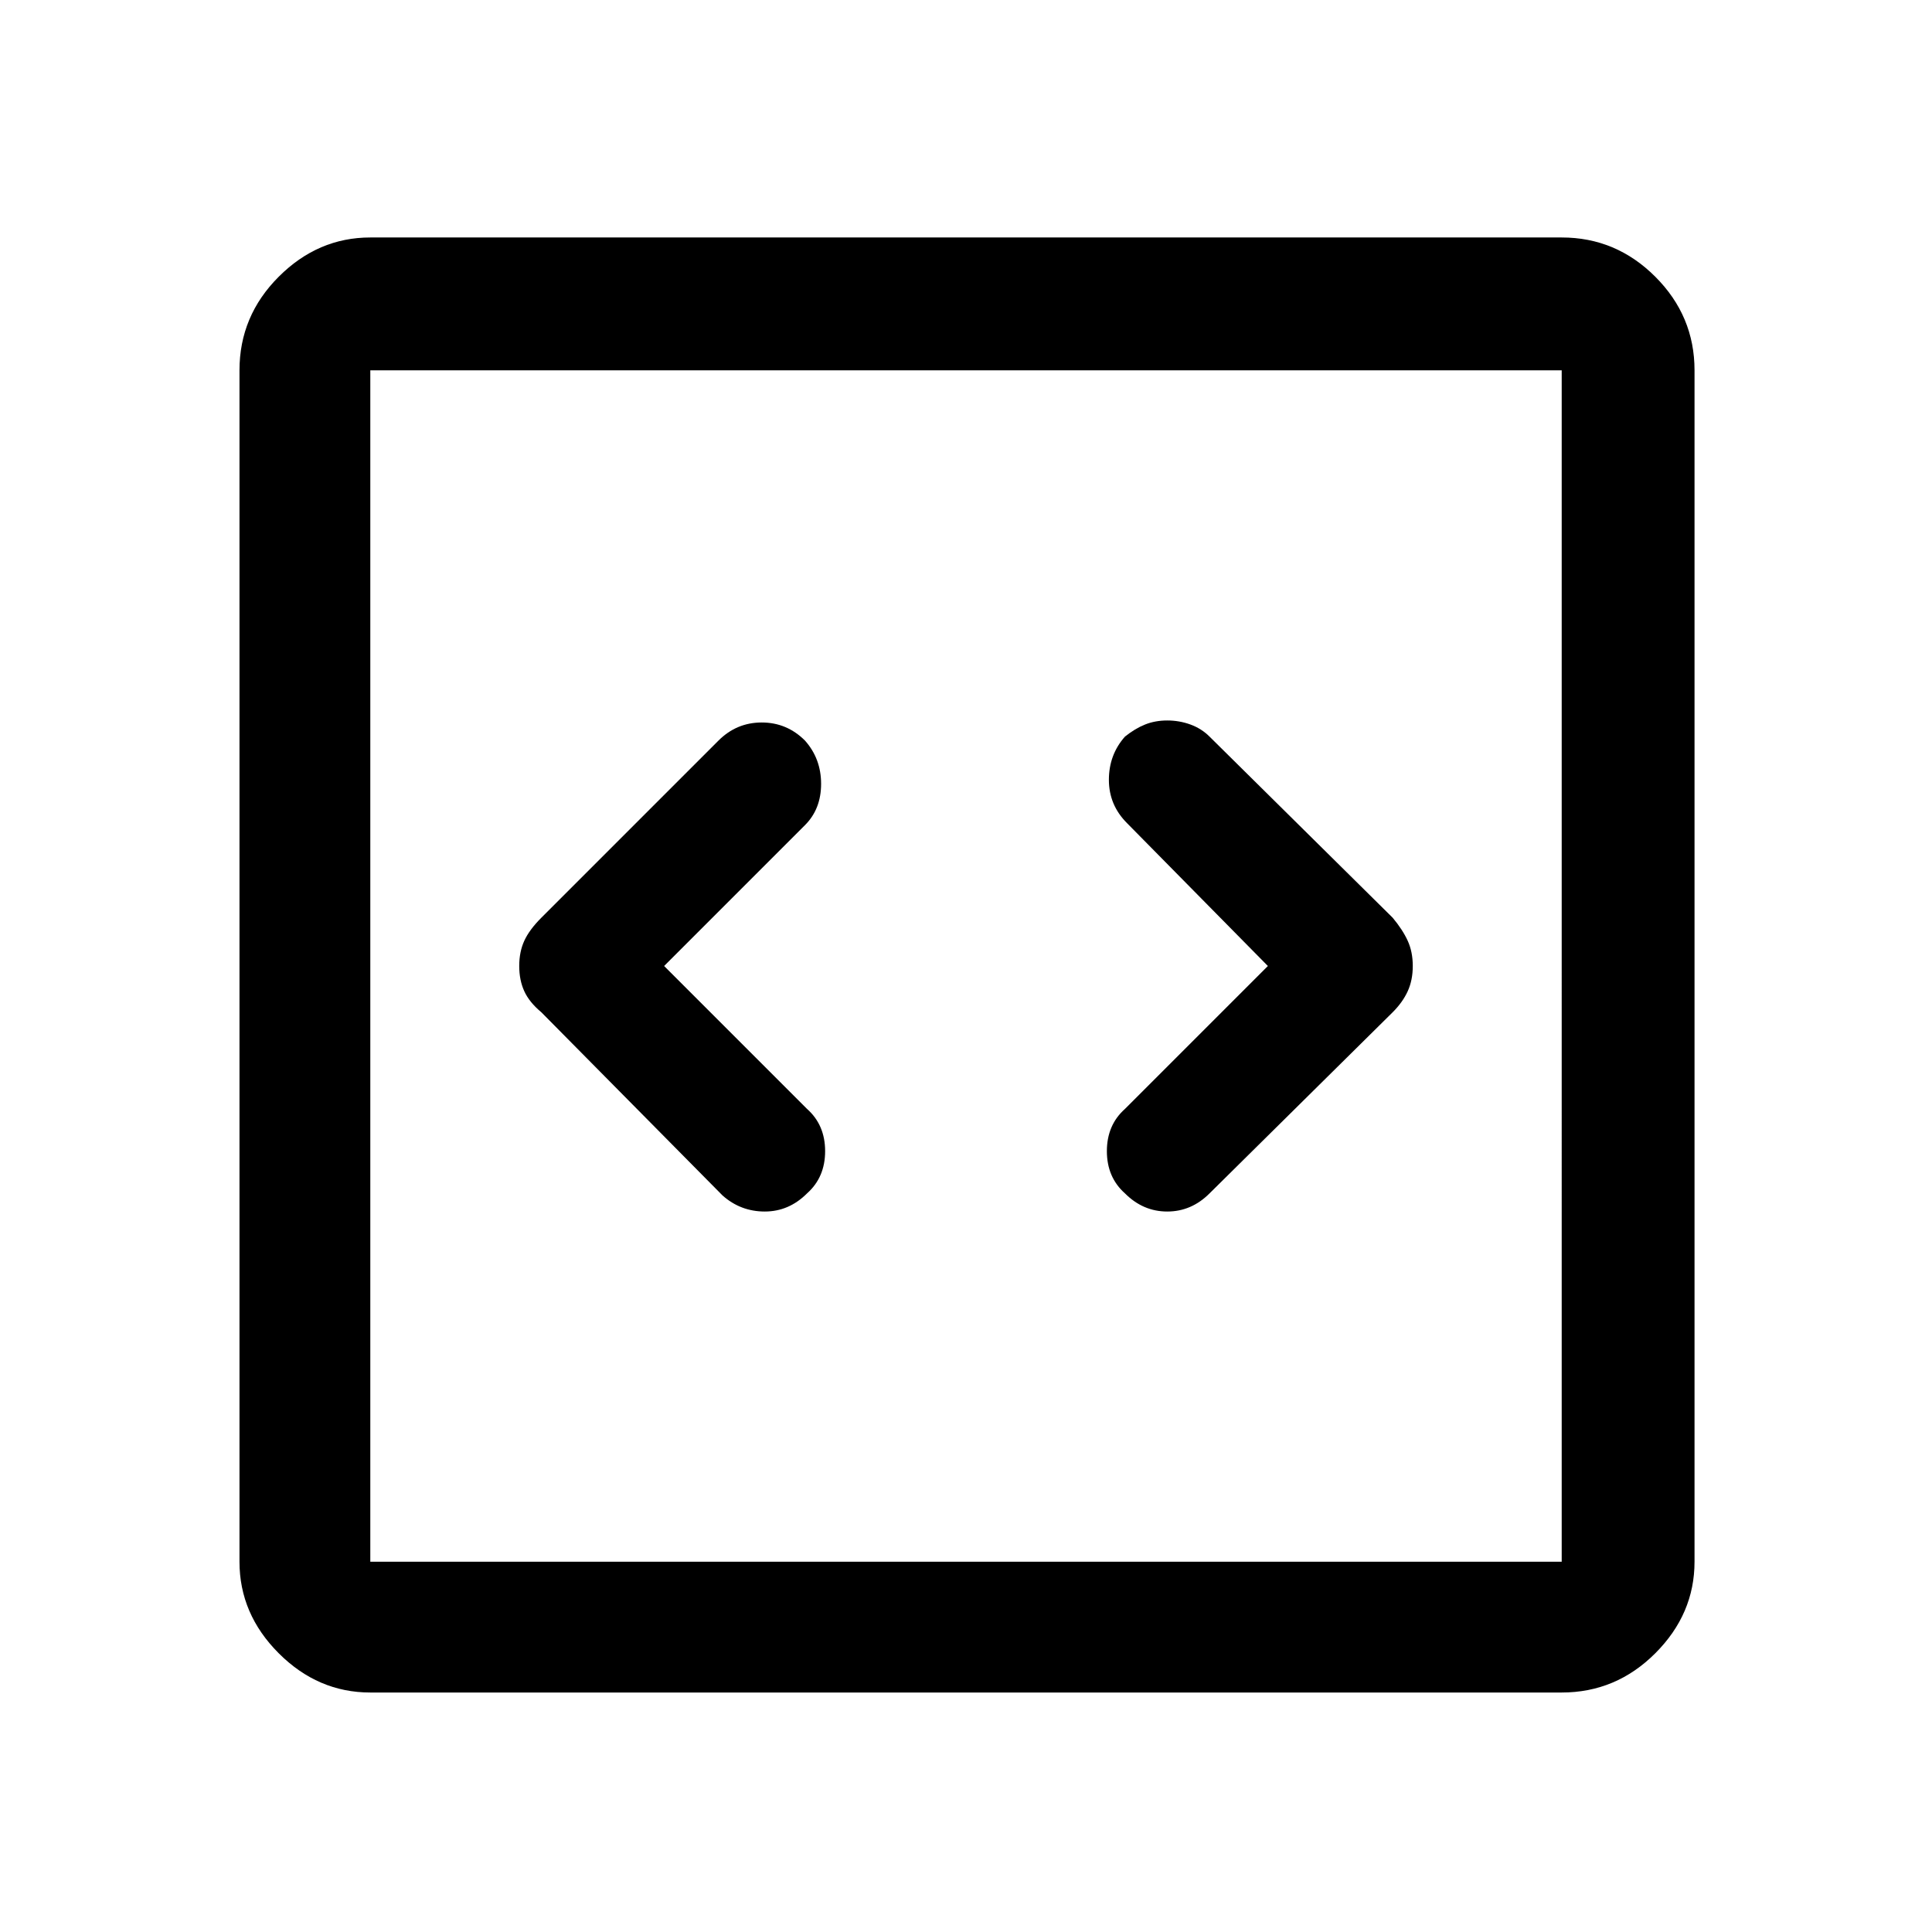 <svg xmlns="http://www.w3.org/2000/svg" height="48" width="48"><path d="m16.5 24 3.5-3.5q.4-.4.4-1.025 0-.625-.4-1.075-.45-.45-1.075-.45t-1.075.45l-4.4 4.4q-.3.3-.425.575-.125.275-.125.625t.125.625q.125.275.425.525l4.5 4.55q.45.4 1.05.4.6 0 1.05-.45.45-.4.45-1.05t-.45-1.05Zm15 0-3.55 3.55q-.45.4-.45 1.05t.45 1.05q.45.45 1.05.45.6 0 1.05-.45l4.55-4.5q.25-.25.375-.525T35.1 24q0-.35-.125-.625T34.6 22.8l-4.55-4.5q-.2-.2-.475-.3-.275-.1-.575-.1-.3 0-.55.1-.25.1-.5.3-.4.45-.4 1.075T28 20.45ZM9.2 42.05q-1.3 0-2.275-.975Q5.95 40.1 5.95 38.8V9.2q0-1.35.975-2.325Q7.9 5.9 9.2 5.9h29.6q1.35 0 2.325.975.975.975.975 2.325v29.6q0 1.3-.975 2.275-.975.975-2.325.975Zm0-3.25h29.6V9.2H9.2v29.6Zm0-29.6v29.6V9.2Z"/></svg>